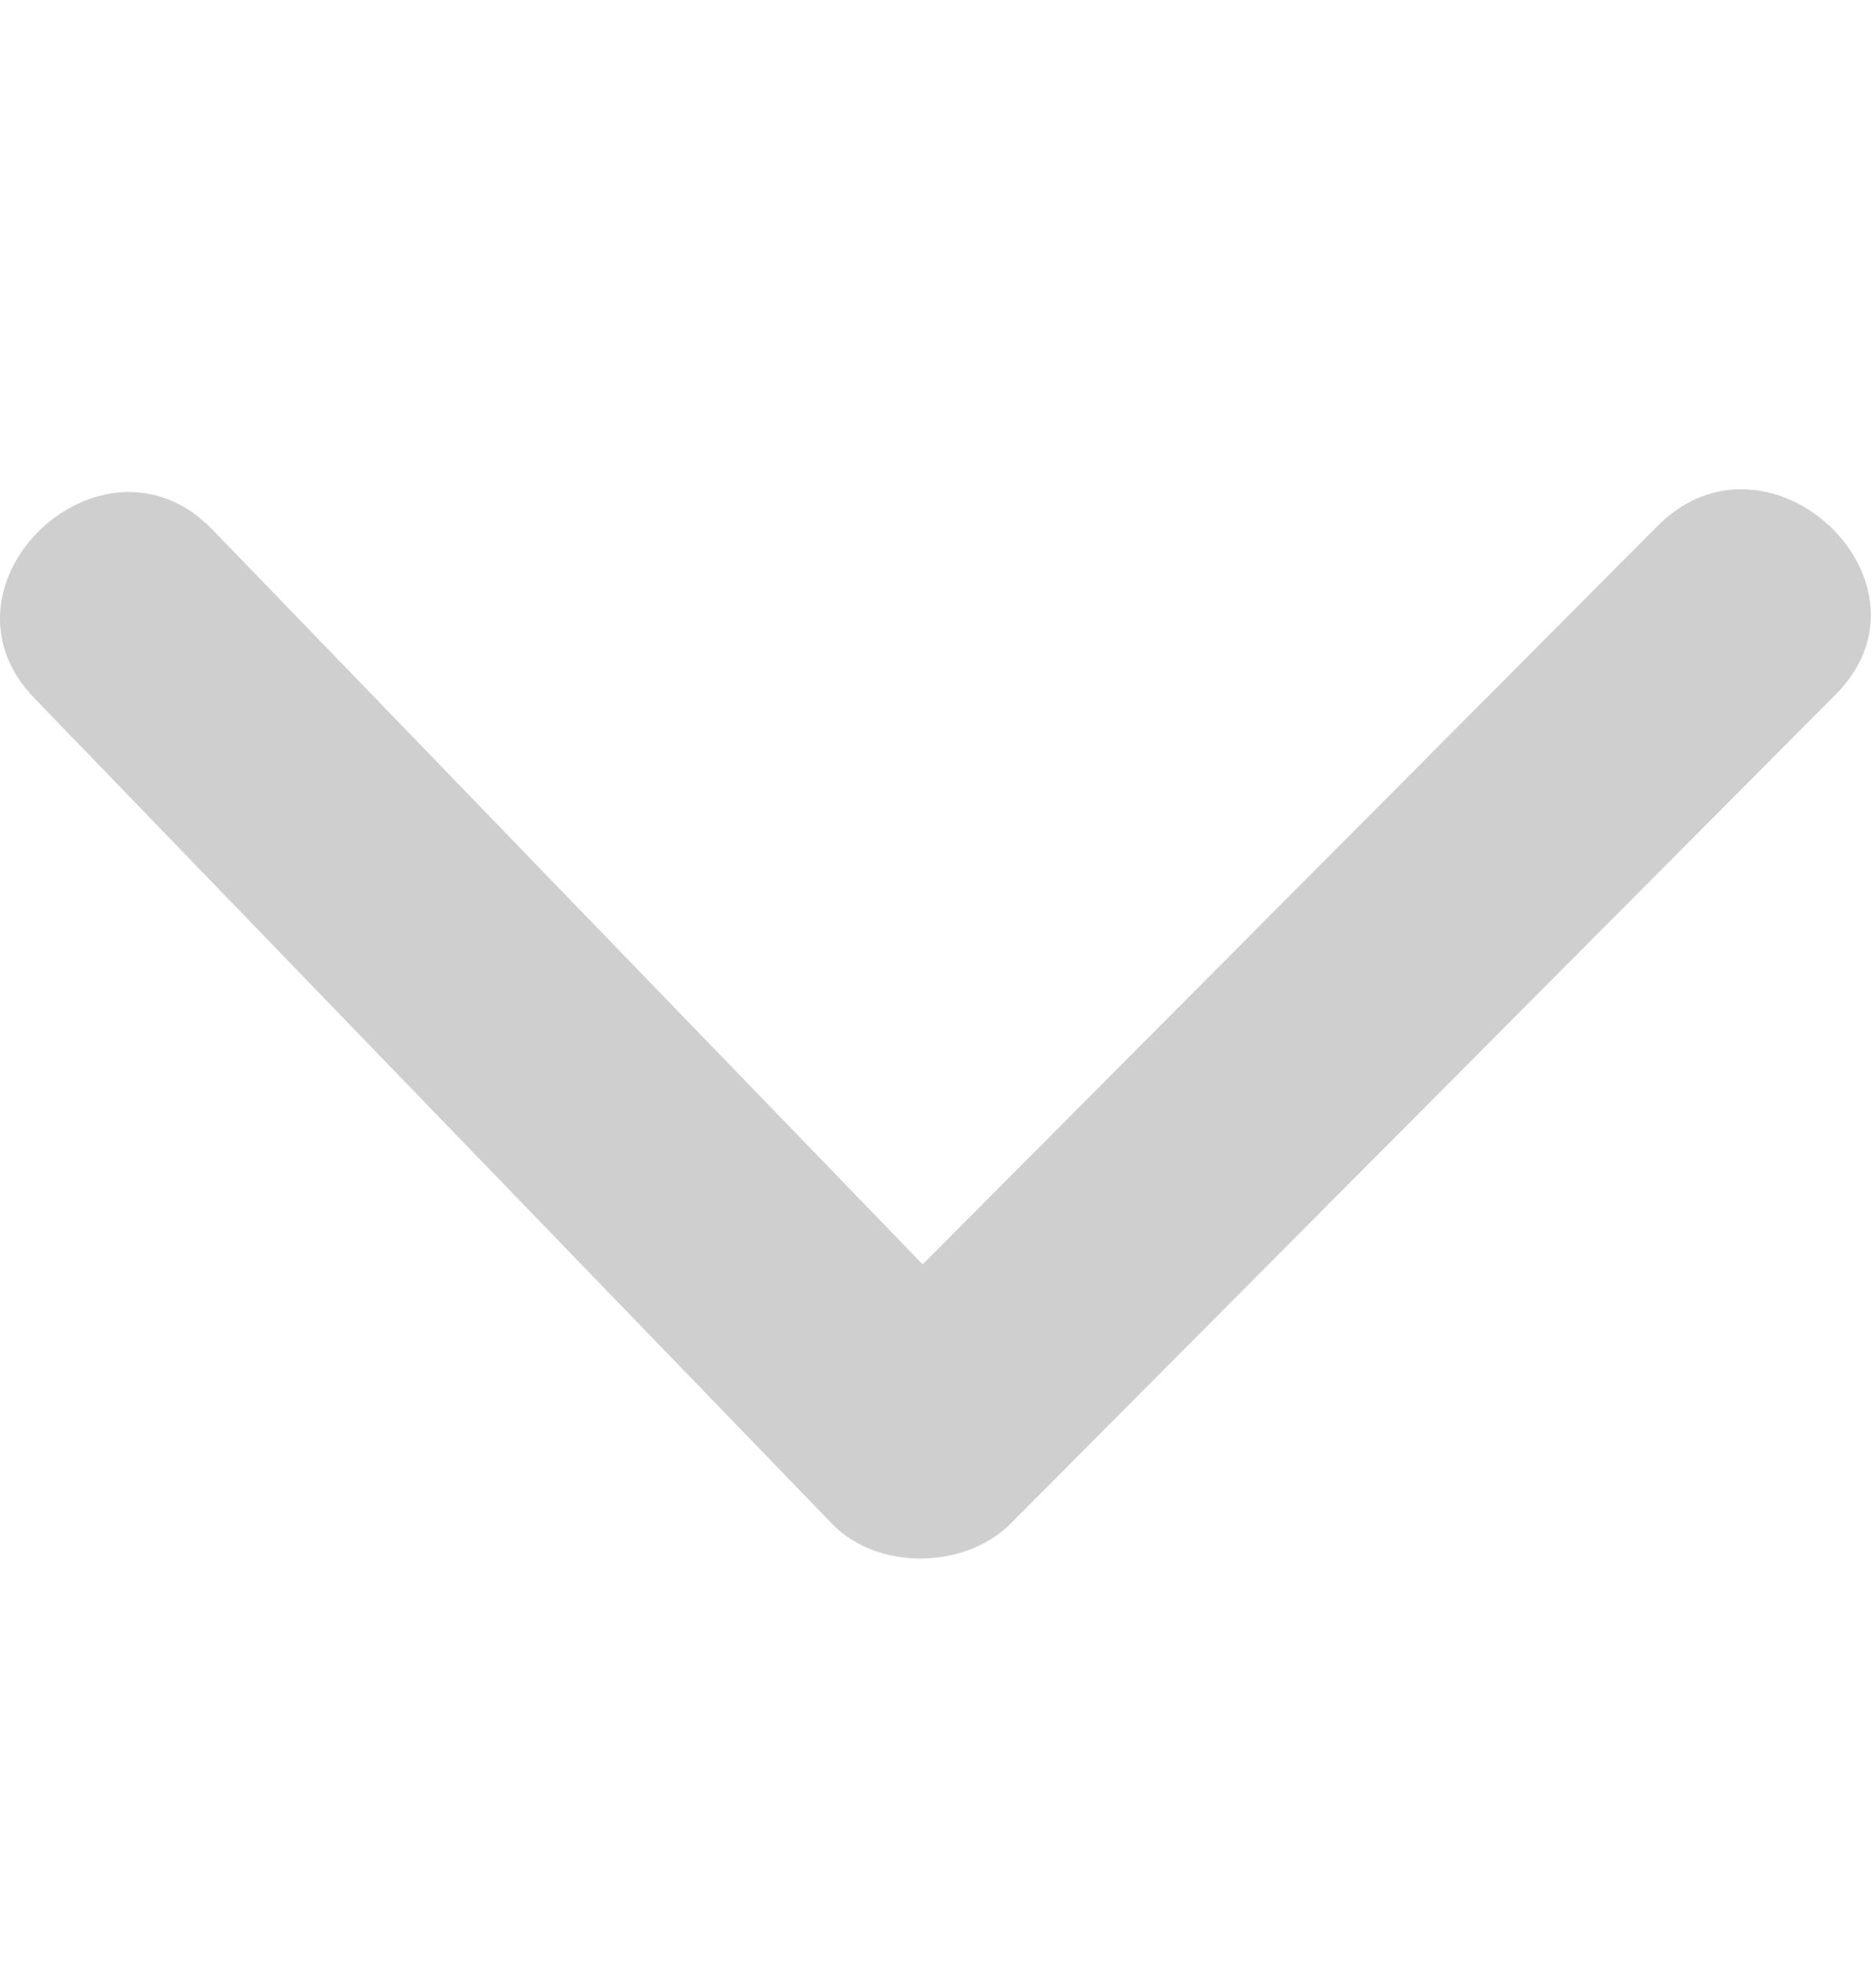 <svg width="22" height="23" xmlns="http://www.w3.org/2000/svg" xmlns:xlink="http://www.w3.org/1999/xlink" overflow="hidden"><defs><clipPath id="clip0"><rect x="60" y="101" width="22" height="23"/></clipPath><clipPath id="clip1"><rect x="60" y="102" width="22" height="22"/></clipPath><clipPath id="clip2"><rect x="60" y="102" width="22" height="22"/></clipPath><clipPath id="clip3"><rect x="60" y="102" width="22" height="22"/></clipPath></defs><g clip-path="url(#clip0)" transform="translate(-60 -101)"><g clip-path="url(#clip1)"><g clip-path="url(#clip2)"><g clip-path="url(#clip3)"><path d="M69.758 118.866C66.639 115.639 63.519 112.413 60.403 109.186 59.117 107.858 61.205 105.877 62.494 107.212 65.27 110.083 68.044 112.955 70.82 115.824 73.691 112.939 76.566 110.054 79.437 107.168 80.744 105.854 82.832 107.835 81.526 109.144 78.301 112.385 75.075 115.625 71.849 118.866 71.313 119.401 70.287 119.415 69.758 118.866Z" fill="#CFCFCF" fill-rule="nonzero" fill-opacity="1"/></g></g></g></g></svg>